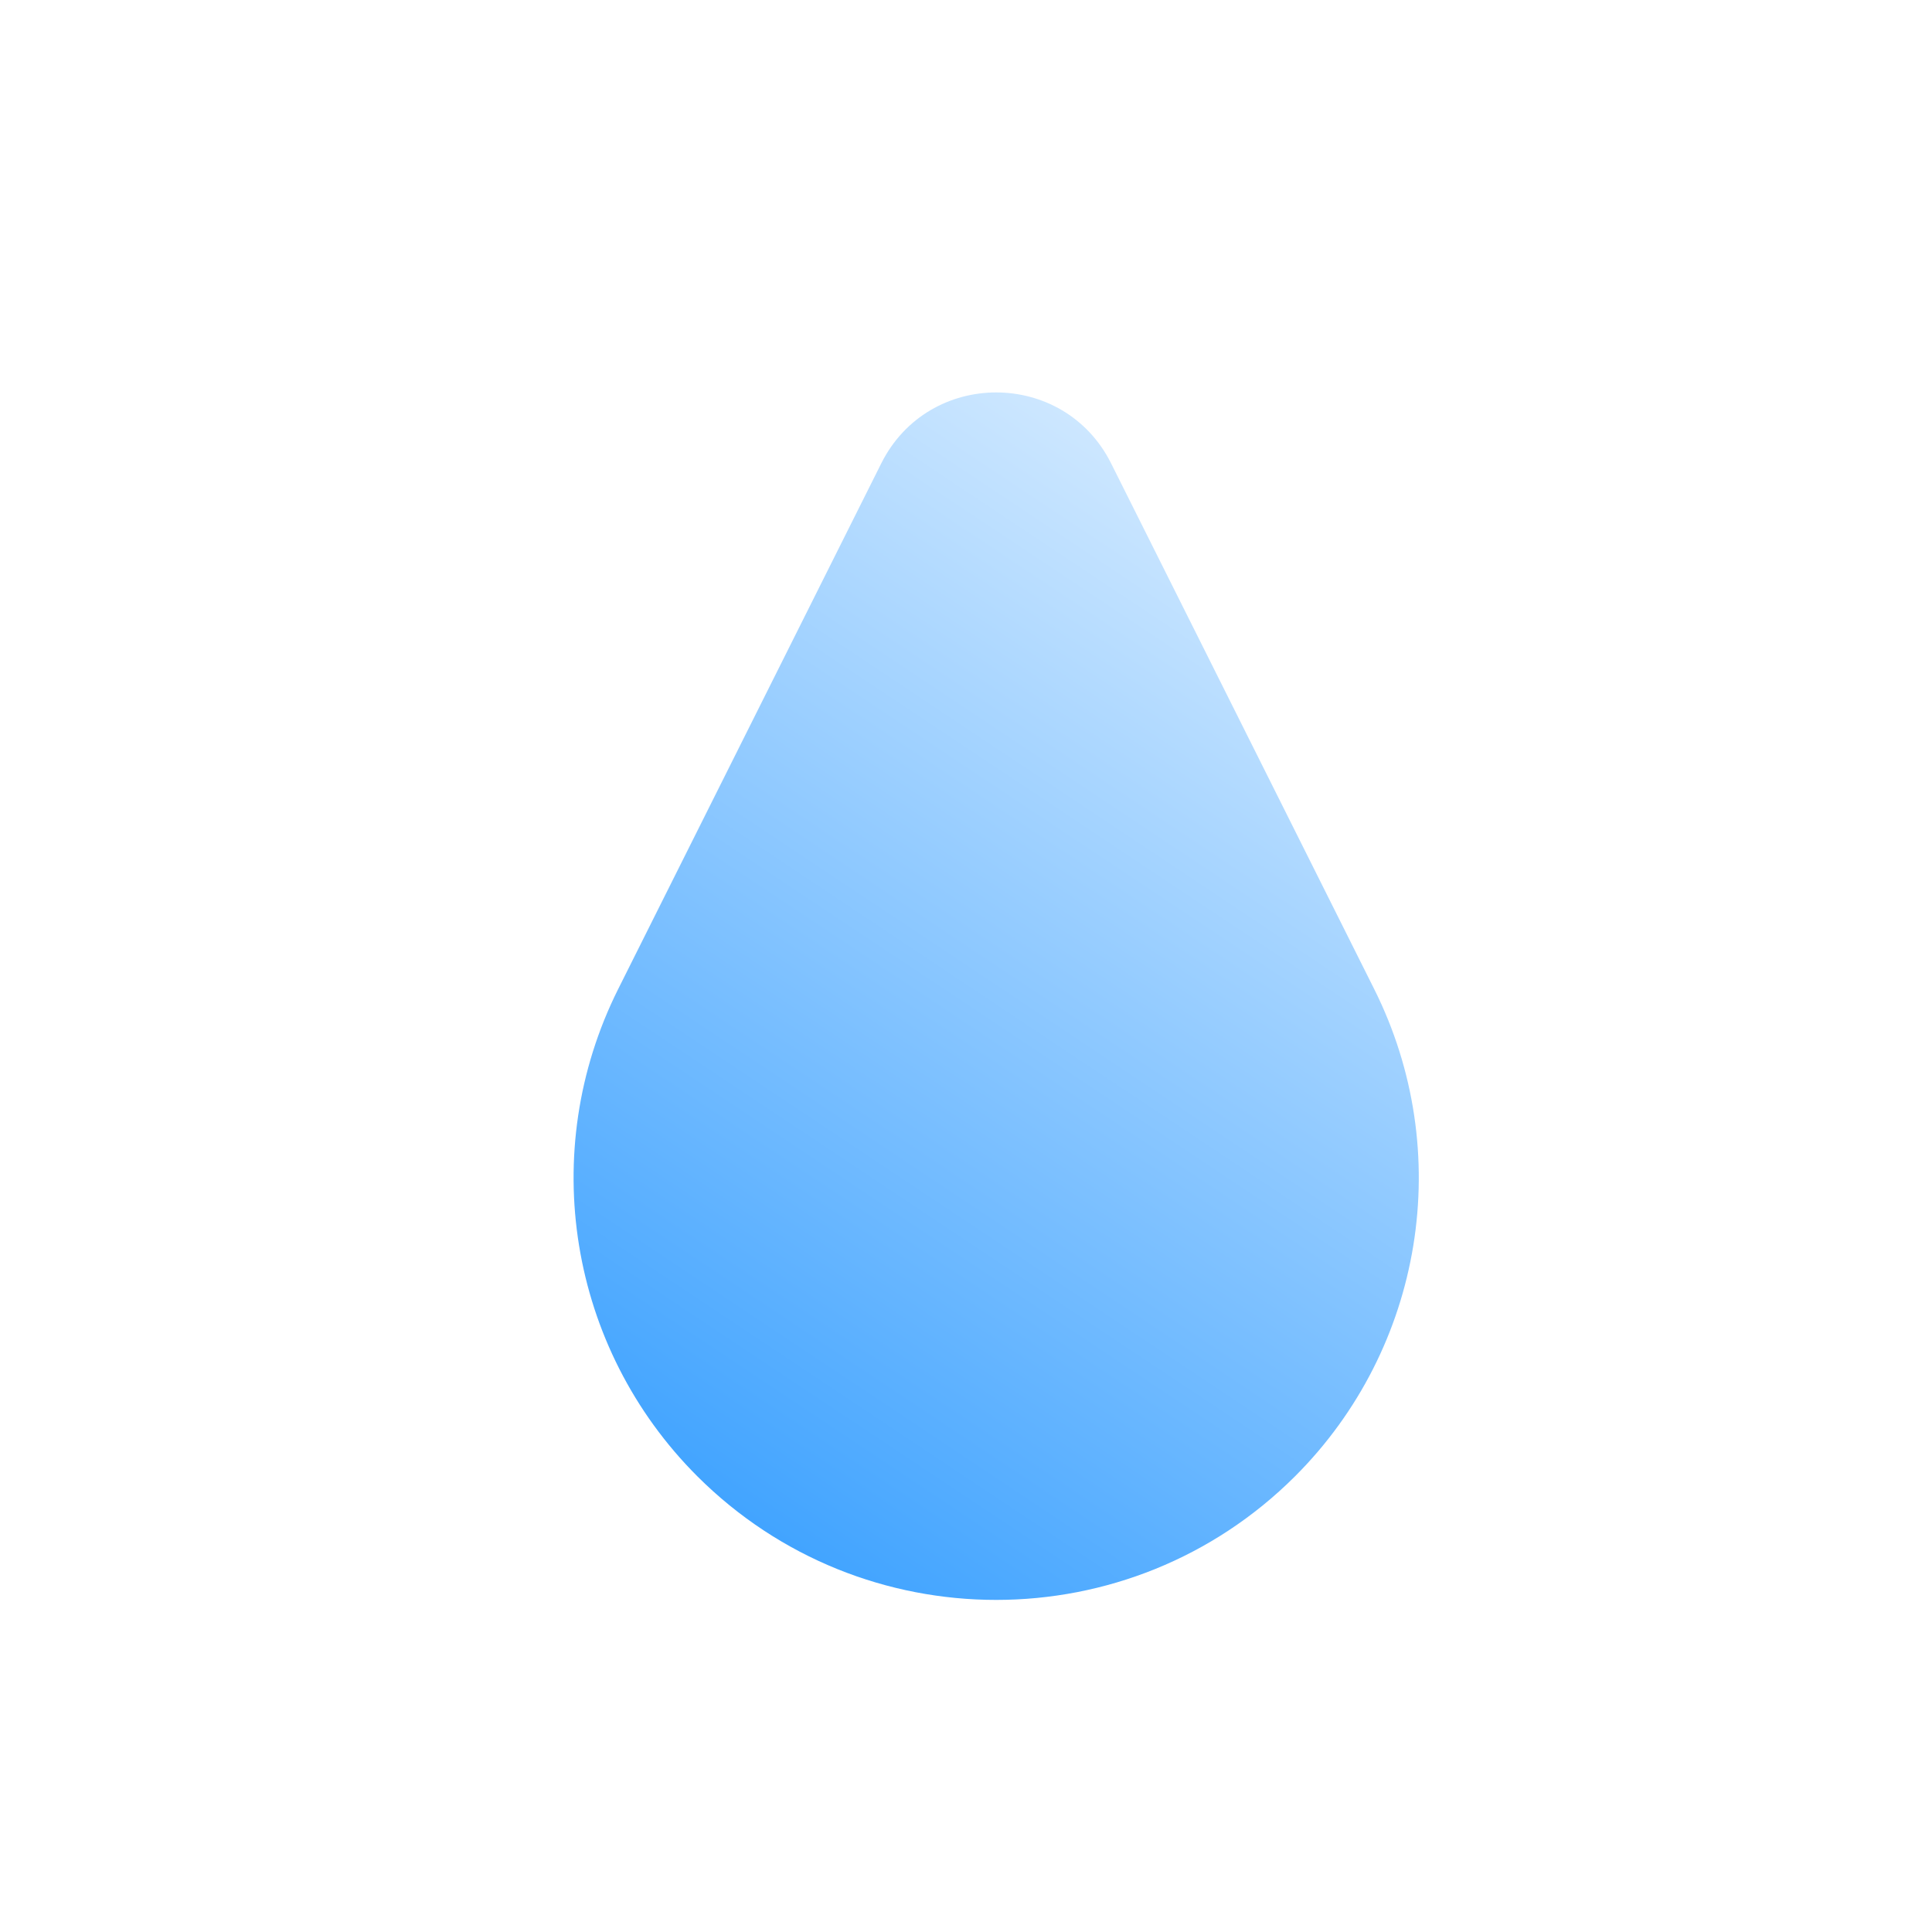 <svg width="16" height="16" viewBox="0 0 16 16" fill="none" xmlns="http://www.w3.org/2000/svg">
<g filter="url(#filter0_dii_1501_50)">
<path d="M11.13 7.94L8.952 3.588C8.56 2.804 7.44 2.804 7.048 3.588L4.87 7.94C4.196 9.286 4.46 10.912 5.525 11.976C6.892 13.341 9.108 13.341 10.475 11.976C11.54 10.912 11.804 9.286 11.13 7.94Z" fill="url(#paint0_linear_1501_50)"/>
</g>
<defs>
<filter id="filter0_dii_1501_50" x="4.25" y="2.75" width="8" height="11" filterUnits="userSpaceOnUse" color-interpolation-filters="sRGB">
<feFlood flood-opacity="0" result="BackgroundImageFix"/>
<feColorMatrix in="SourceAlpha" type="matrix" values="0 0 0 0 0 0 0 0 0 0 0 0 0 0 0 0 0 0 127 0" result="hardAlpha"/>
<feOffset dx="0.25" dy="0.25"/>
<feGaussianBlur stdDeviation="0.25"/>
<feComposite in2="hardAlpha" operator="out"/>
<feColorMatrix type="matrix" values="0 0 0 0 0 0 0 0 0 0 0 0 0 0 0 0 0 0 0.25 0"/>
<feBlend mode="normal" in2="BackgroundImageFix" result="effect1_dropShadow_1501_50"/>
<feBlend mode="normal" in="SourceGraphic" in2="effect1_dropShadow_1501_50" result="shape"/>
<feColorMatrix in="SourceAlpha" type="matrix" values="0 0 0 0 0 0 0 0 0 0 0 0 0 0 0 0 0 0 127 0" result="hardAlpha"/>
<feOffset dx="0.2" dy="0.2"/>
<feGaussianBlur stdDeviation="0.1"/>
<feComposite in2="hardAlpha" operator="arithmetic" k2="-1" k3="1"/>
<feColorMatrix type="matrix" values="0 0 0 0 1 0 0 0 0 1 0 0 0 0 1 0 0 0 0.1 0"/>
<feBlend mode="normal" in2="shape" result="effect2_innerShadow_1501_50"/>
<feColorMatrix in="SourceAlpha" type="matrix" values="0 0 0 0 0 0 0 0 0 0 0 0 0 0 0 0 0 0 127 0" result="hardAlpha"/>
<feOffset dx="-0.2" dy="-0.2"/>
<feGaussianBlur stdDeviation="0.1"/>
<feComposite in2="hardAlpha" operator="arithmetic" k2="-1" k3="1"/>
<feColorMatrix type="matrix" values="0 0 0 0 0 0 0 0 0 0 0 0 0 0 0 0 0 0 0.1 0"/>
<feBlend mode="normal" in2="effect2_innerShadow_1501_50" result="effect3_innerShadow_1501_50"/>
</filter>
<linearGradient id="paint0_linear_1501_50" x1="12.257" y1="1.685" x2="3.752" y2="14.456" gradientUnits="userSpaceOnUse">
<stop stop-color="white"/>
<stop offset="1" stop-color="#148EFF"/>
</linearGradient>
</defs>
</svg>
